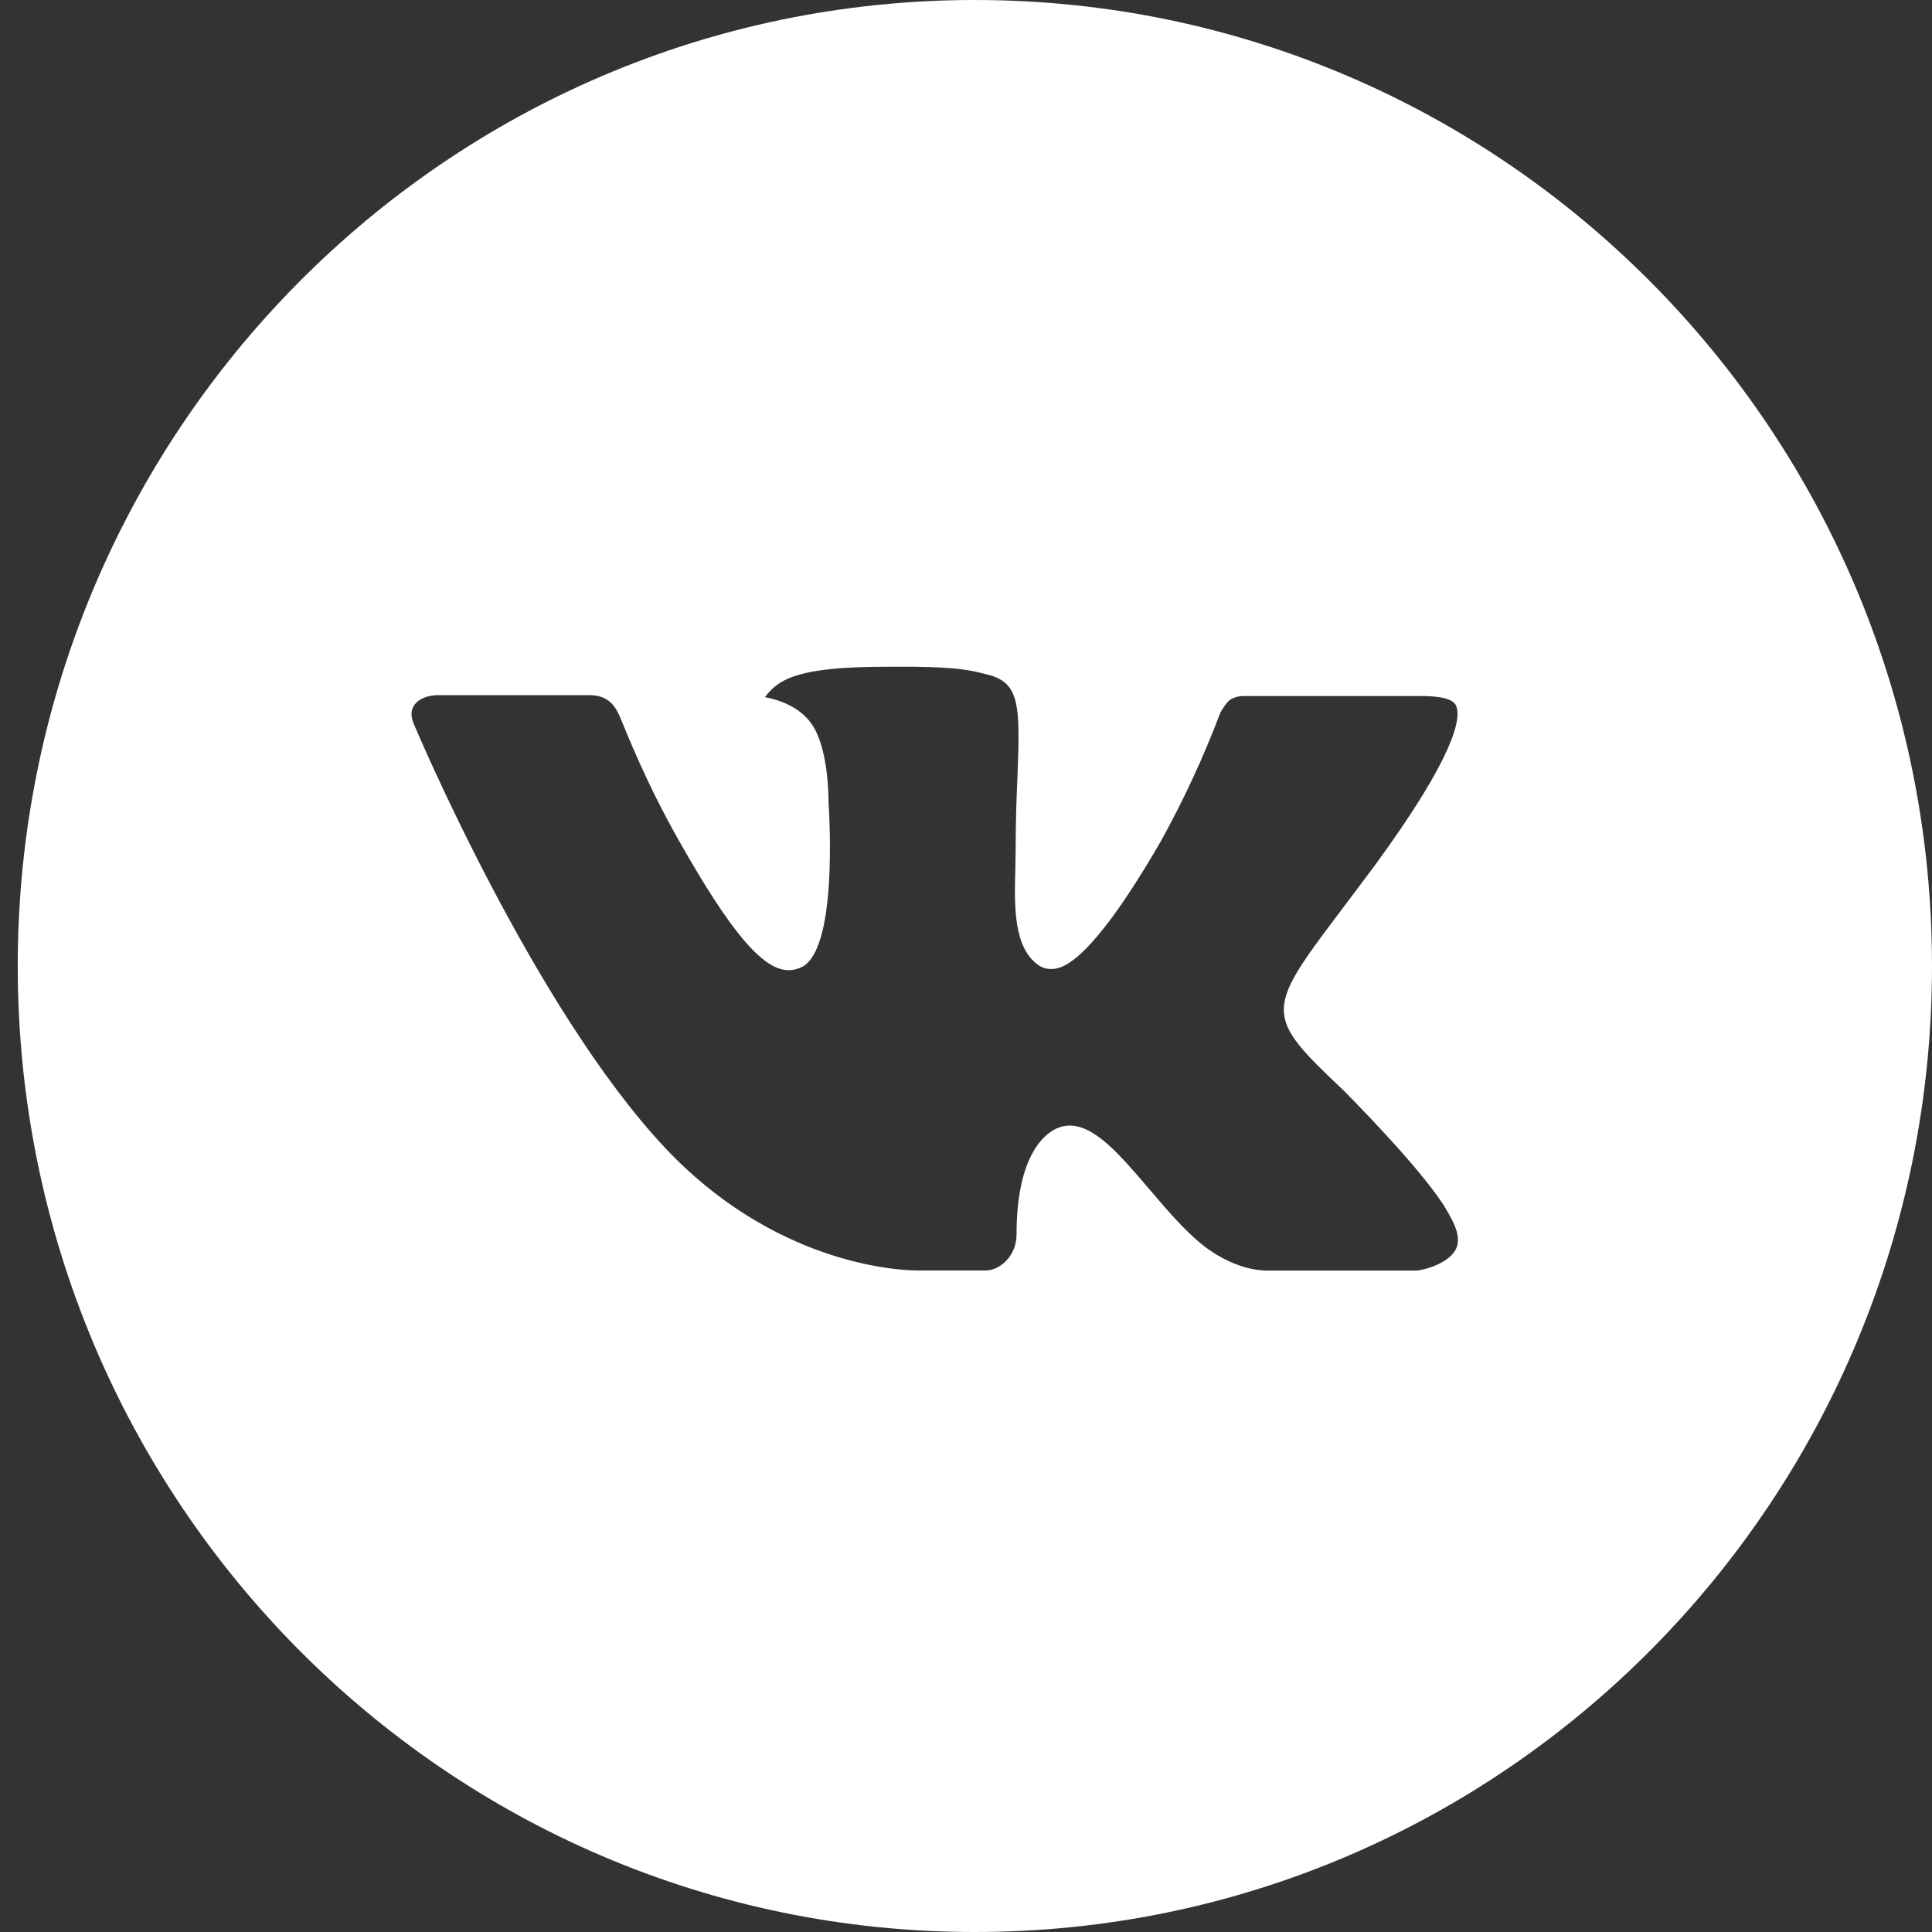 <svg width="50" height="50" viewBox="0 0 50 50" fill="none" xmlns="http://www.w3.org/2000/svg">
<rect x="0" y="0" width="50" height="50" fill="#333333" stroke="none"/>
<g clip-path="url(#clip0_9_101)">
<path d="M25.229 0C11.549 0 0.459 11.193 0.459 25C0.459 38.807 11.549 50 25.229 50C38.91 50 50 38.807 50 25C50 11.193 38.91 0 25.229 0ZM34.756 28.206C34.756 28.206 36.946 30.388 37.486 31.401C37.501 31.422 37.509 31.443 37.514 31.453C37.733 31.826 37.785 32.115 37.677 32.331C37.496 32.69 36.877 32.867 36.665 32.883H32.795C32.526 32.883 31.964 32.812 31.283 32.339C30.759 31.969 30.243 31.362 29.74 30.771C28.989 29.891 28.339 29.13 27.683 29.13C27.6 29.13 27.517 29.143 27.438 29.169C26.943 29.331 26.308 30.044 26.308 31.945C26.308 32.539 25.843 32.88 25.516 32.88H23.743C23.139 32.88 19.994 32.667 17.207 29.701C13.796 26.068 10.726 18.781 10.7 18.713C10.506 18.242 10.906 17.99 11.342 17.99H15.252C15.773 17.99 15.943 18.31 16.062 18.594C16.201 18.924 16.712 20.24 17.55 21.719C18.91 24.13 19.744 25.109 20.412 25.109C20.537 25.108 20.66 25.076 20.771 25.016C21.643 24.526 21.48 21.388 21.442 20.737C21.442 20.615 21.439 19.333 20.993 18.719C20.673 18.273 20.128 18.104 19.798 18.042C19.932 17.855 20.108 17.704 20.311 17.602C20.91 17.299 21.989 17.255 23.059 17.255H23.655C24.817 17.271 25.116 17.346 25.537 17.453C26.388 17.659 26.406 18.213 26.331 20.112C26.308 20.651 26.285 21.26 26.285 21.979C26.285 22.135 26.277 22.302 26.277 22.479C26.251 23.445 26.22 24.542 26.896 24.992C26.984 25.048 27.086 25.078 27.19 25.078C27.425 25.078 28.132 25.078 30.047 21.763C30.637 20.696 31.15 19.587 31.582 18.445C31.621 18.378 31.734 18.169 31.868 18.088C31.968 18.038 32.077 18.012 32.188 18.013H36.784C37.284 18.013 37.628 18.088 37.692 18.284C37.806 18.594 37.672 19.539 35.574 22.406L34.637 23.654C32.735 26.169 32.735 26.297 34.756 28.206Z" fill="white"/>
</g>
<defs>
<clipPath id="clip0_9_101">
<rect width="49.541" height="50" fill="white" transform="translate(0.459)"/>
</clipPath>
</defs>
</svg>
